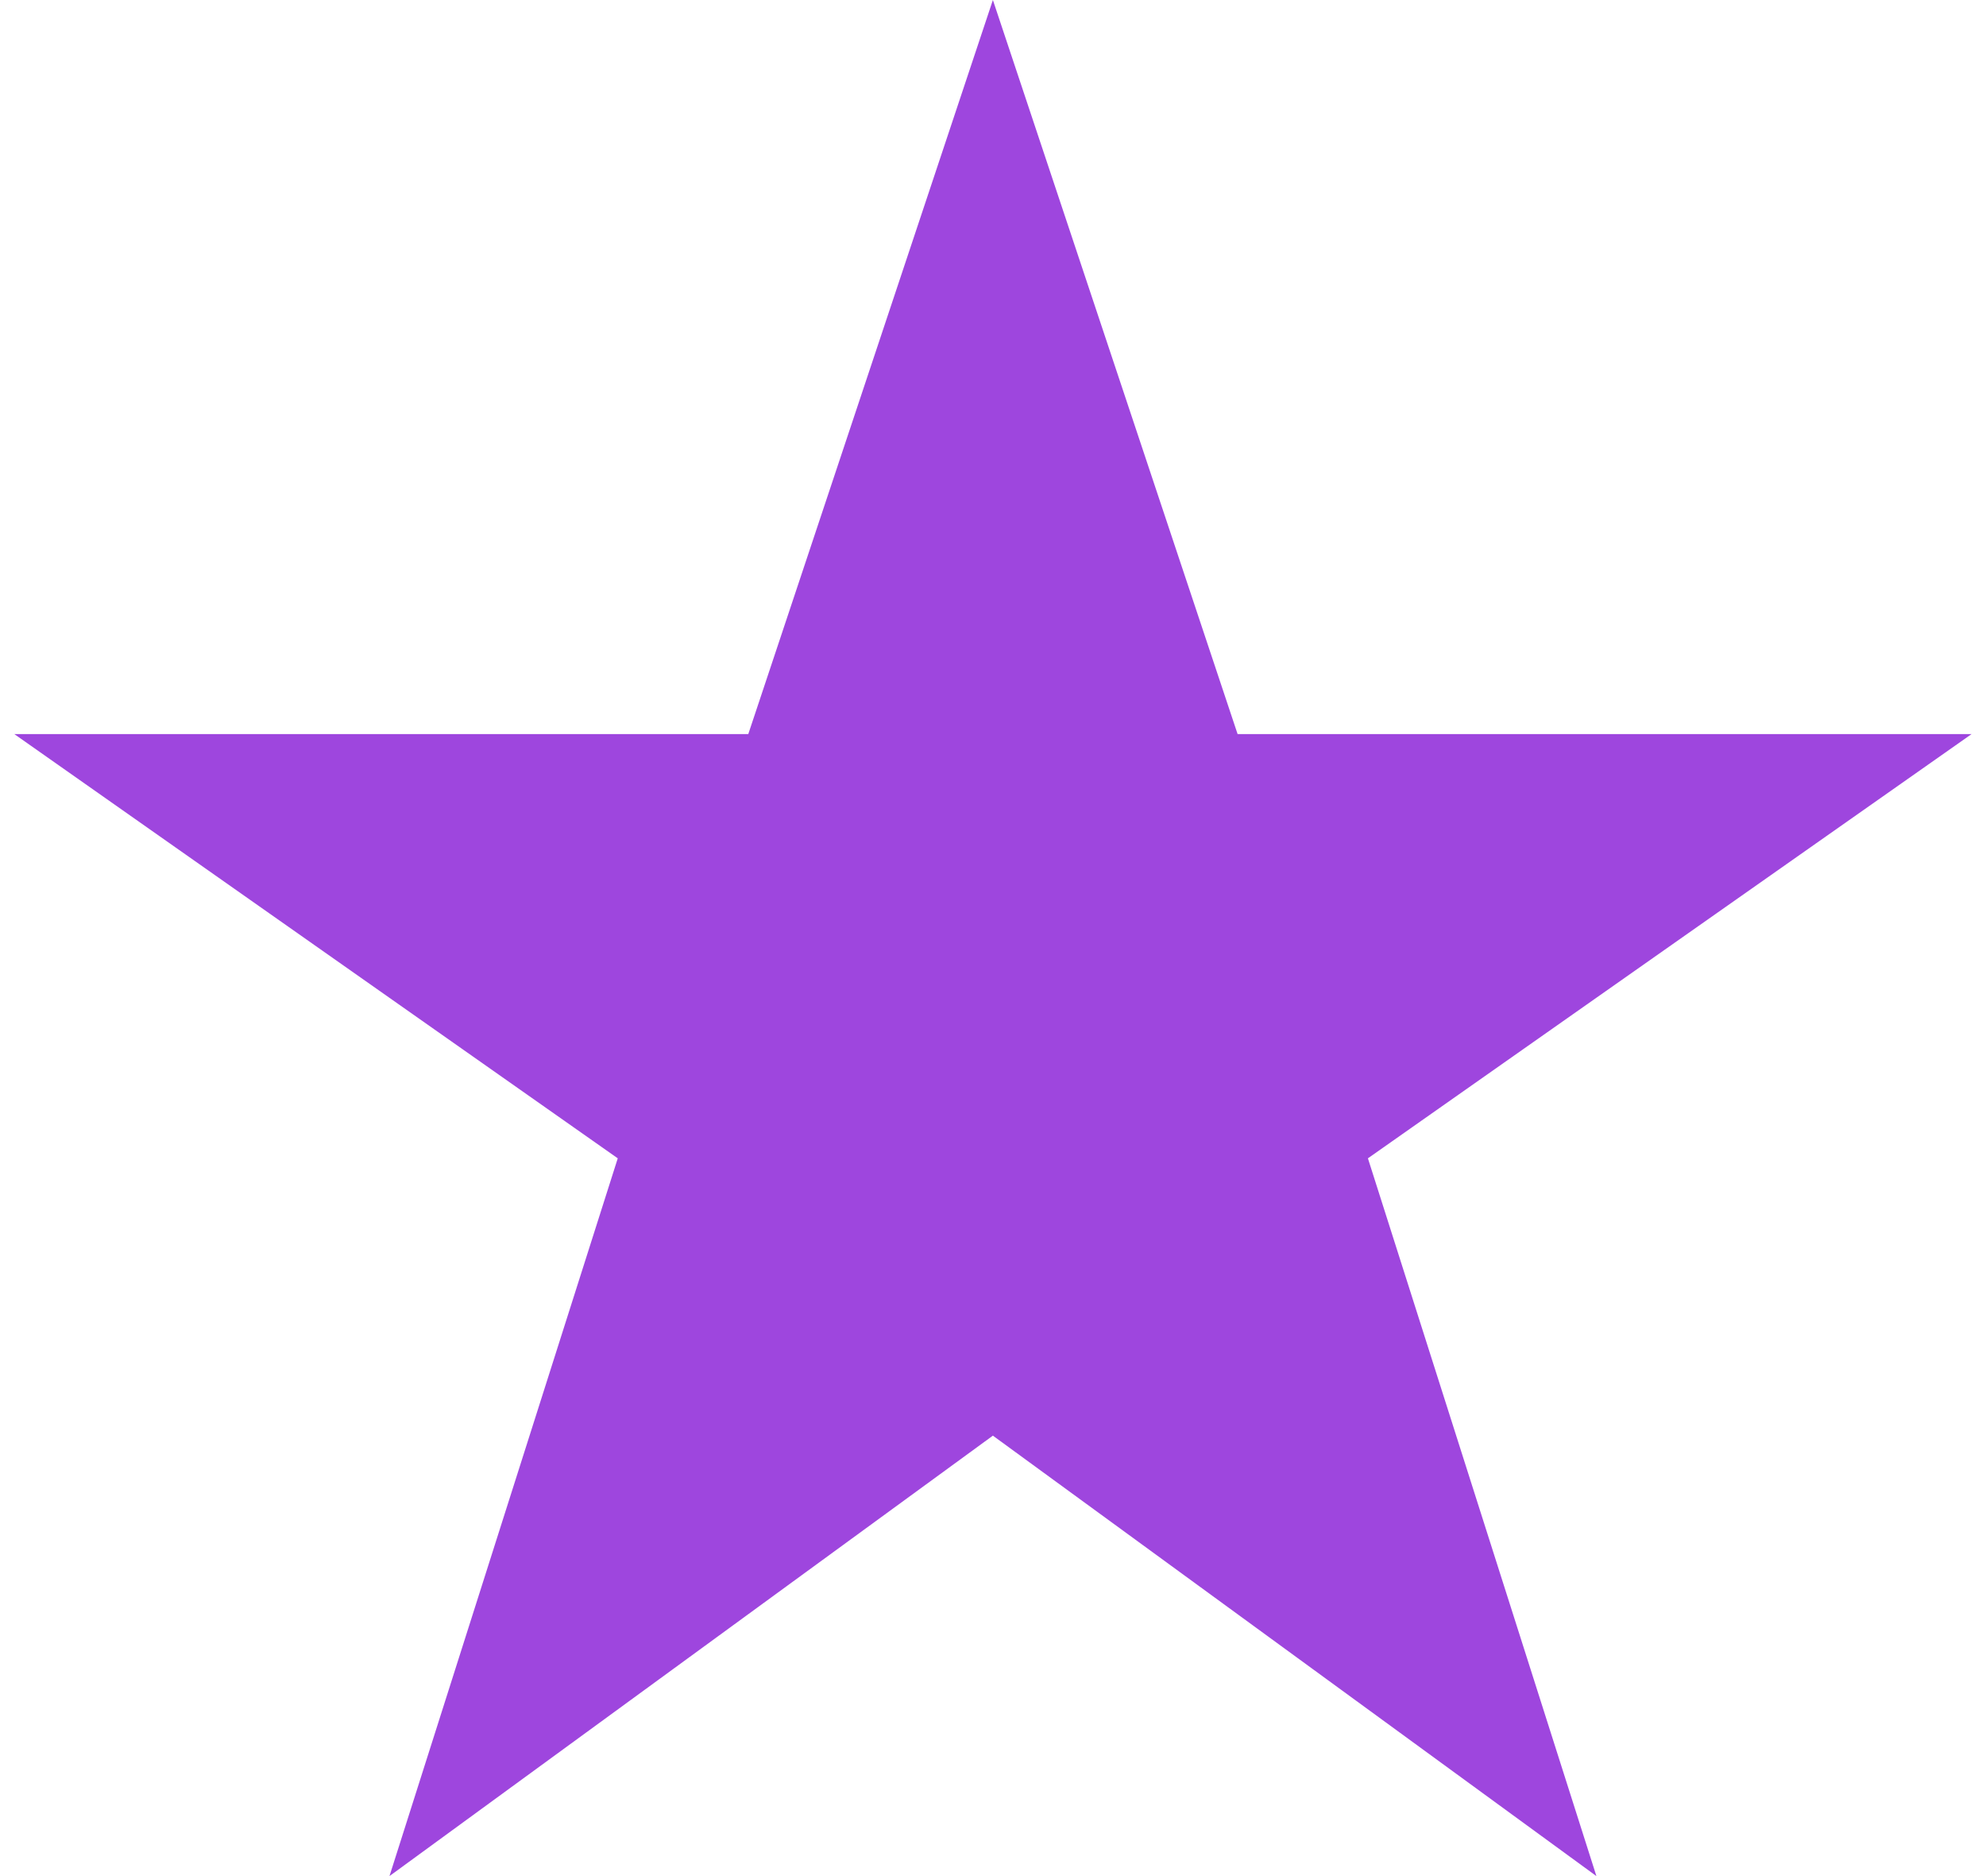 <?xml version="1.0" encoding="utf-8"?>
<!-- Generator: Adobe Illustrator 16.2.1, SVG Export Plug-In . SVG Version: 6.00 Build 0)  -->
<!DOCTYPE svg PUBLIC "-//W3C//DTD SVG 1.1//EN" "http://www.w3.org/Graphics/SVG/1.1/DTD/svg11.dtd">
<svg version="1.1" id="圖層_1" xmlns="http://www.w3.org/2000/svg" xmlns:xlink="http://www.w3.org/1999/xlink" x="0px" y="0px"
	 width="18px" height="17px" viewBox="0 0 18 17" enable-background="new 0 0 18 17" xml:space="preserve">
<g>
	<g id="star-rate">
		<polygon fill="#9E46DE" points="8.999,13.009 14.469,17 12.398,10.496 17.869,6.652 11.217,6.652 8.999,0 6.782,6.652 0.13,6.652 
			5.599,10.496 3.53,17 		"/>
	</g>
</g>
</svg>
